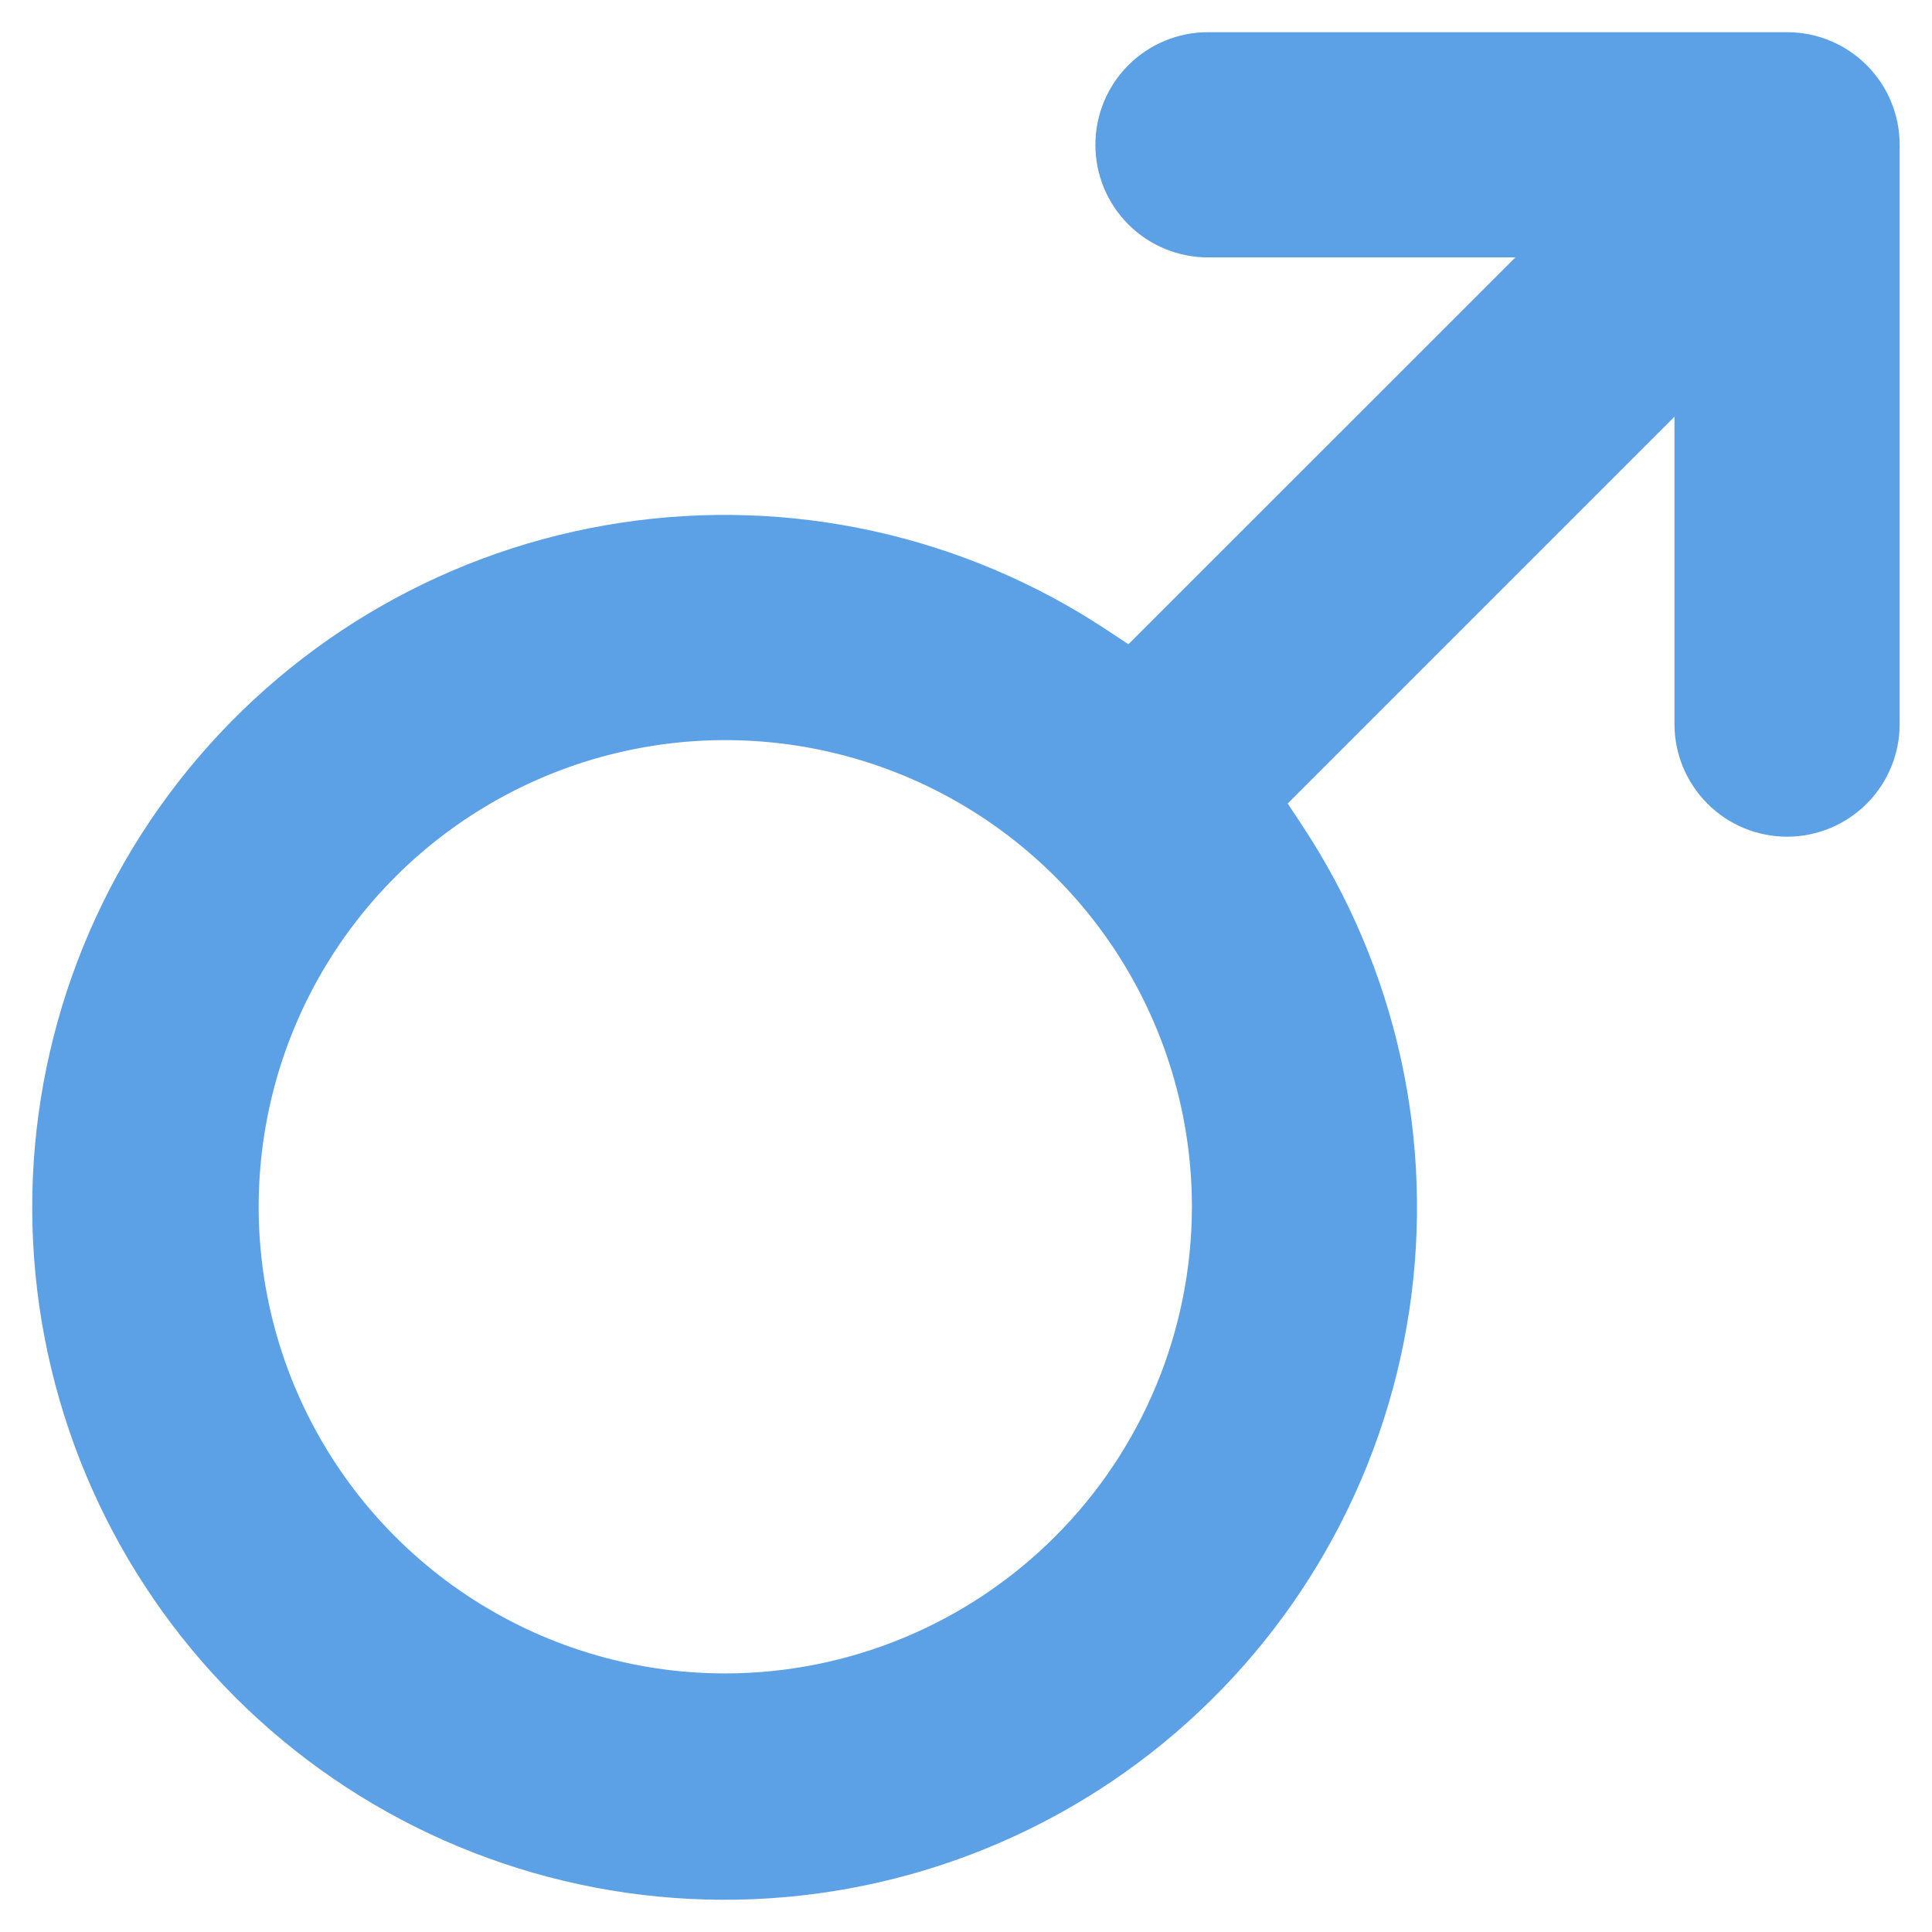 <svg width="30" height="30" viewBox="0 0 30 30" fill="none" xmlns="http://www.w3.org/2000/svg">
<path d="M22.677 4.851L23.531 3.997H22.323H18.757C18.294 3.997 17.849 3.813 17.521 3.485C17.193 3.157 17.009 2.712 17.009 2.249C17.009 1.785 17.193 1.34 17.521 1.012C17.849 0.684 18.294 0.5 18.757 0.5H27.751C28.215 0.5 28.659 0.685 28.987 1.013C29.314 1.34 29.498 1.785 29.498 2.249V11.243C29.498 11.707 29.314 12.152 28.986 12.48C28.658 12.808 28.214 12.992 27.75 12.992C27.286 12.992 26.841 12.808 26.514 12.48C26.186 12.152 26.001 11.707 26.001 11.243V7.678V6.471L25.148 7.324L20.284 12.188L19.995 12.477L20.22 12.817C21.69 15.04 22.282 17.729 21.881 20.364C21.481 22.998 20.116 25.39 18.052 27.076C15.989 28.761 13.372 29.62 10.711 29.486C8.05 29.352 5.533 28.235 3.649 26.351C1.765 24.466 0.648 21.95 0.514 19.288C0.38 16.627 1.239 14.011 2.924 11.947C4.61 9.883 7.001 8.518 9.636 8.118C12.27 7.717 14.959 8.309 17.182 9.779L17.522 10.004L17.811 9.715L22.677 4.851ZM11.262 25.985H11.263C13.184 25.983 15.025 25.218 16.383 23.86C17.742 22.502 18.506 20.66 18.508 18.739V18.739C18.508 17.306 18.083 15.905 17.287 14.713C16.491 13.521 15.359 12.593 14.035 12.044C12.711 11.496 11.254 11.352 9.849 11.632C8.443 11.912 7.152 12.602 6.139 13.615C5.125 14.629 4.435 15.92 4.156 17.325C3.876 18.731 4.02 20.188 4.568 21.512C5.117 22.836 6.045 23.967 7.237 24.764C8.428 25.56 9.829 25.985 11.262 25.985Z" fill="#5CA1E6"/>
</svg>
